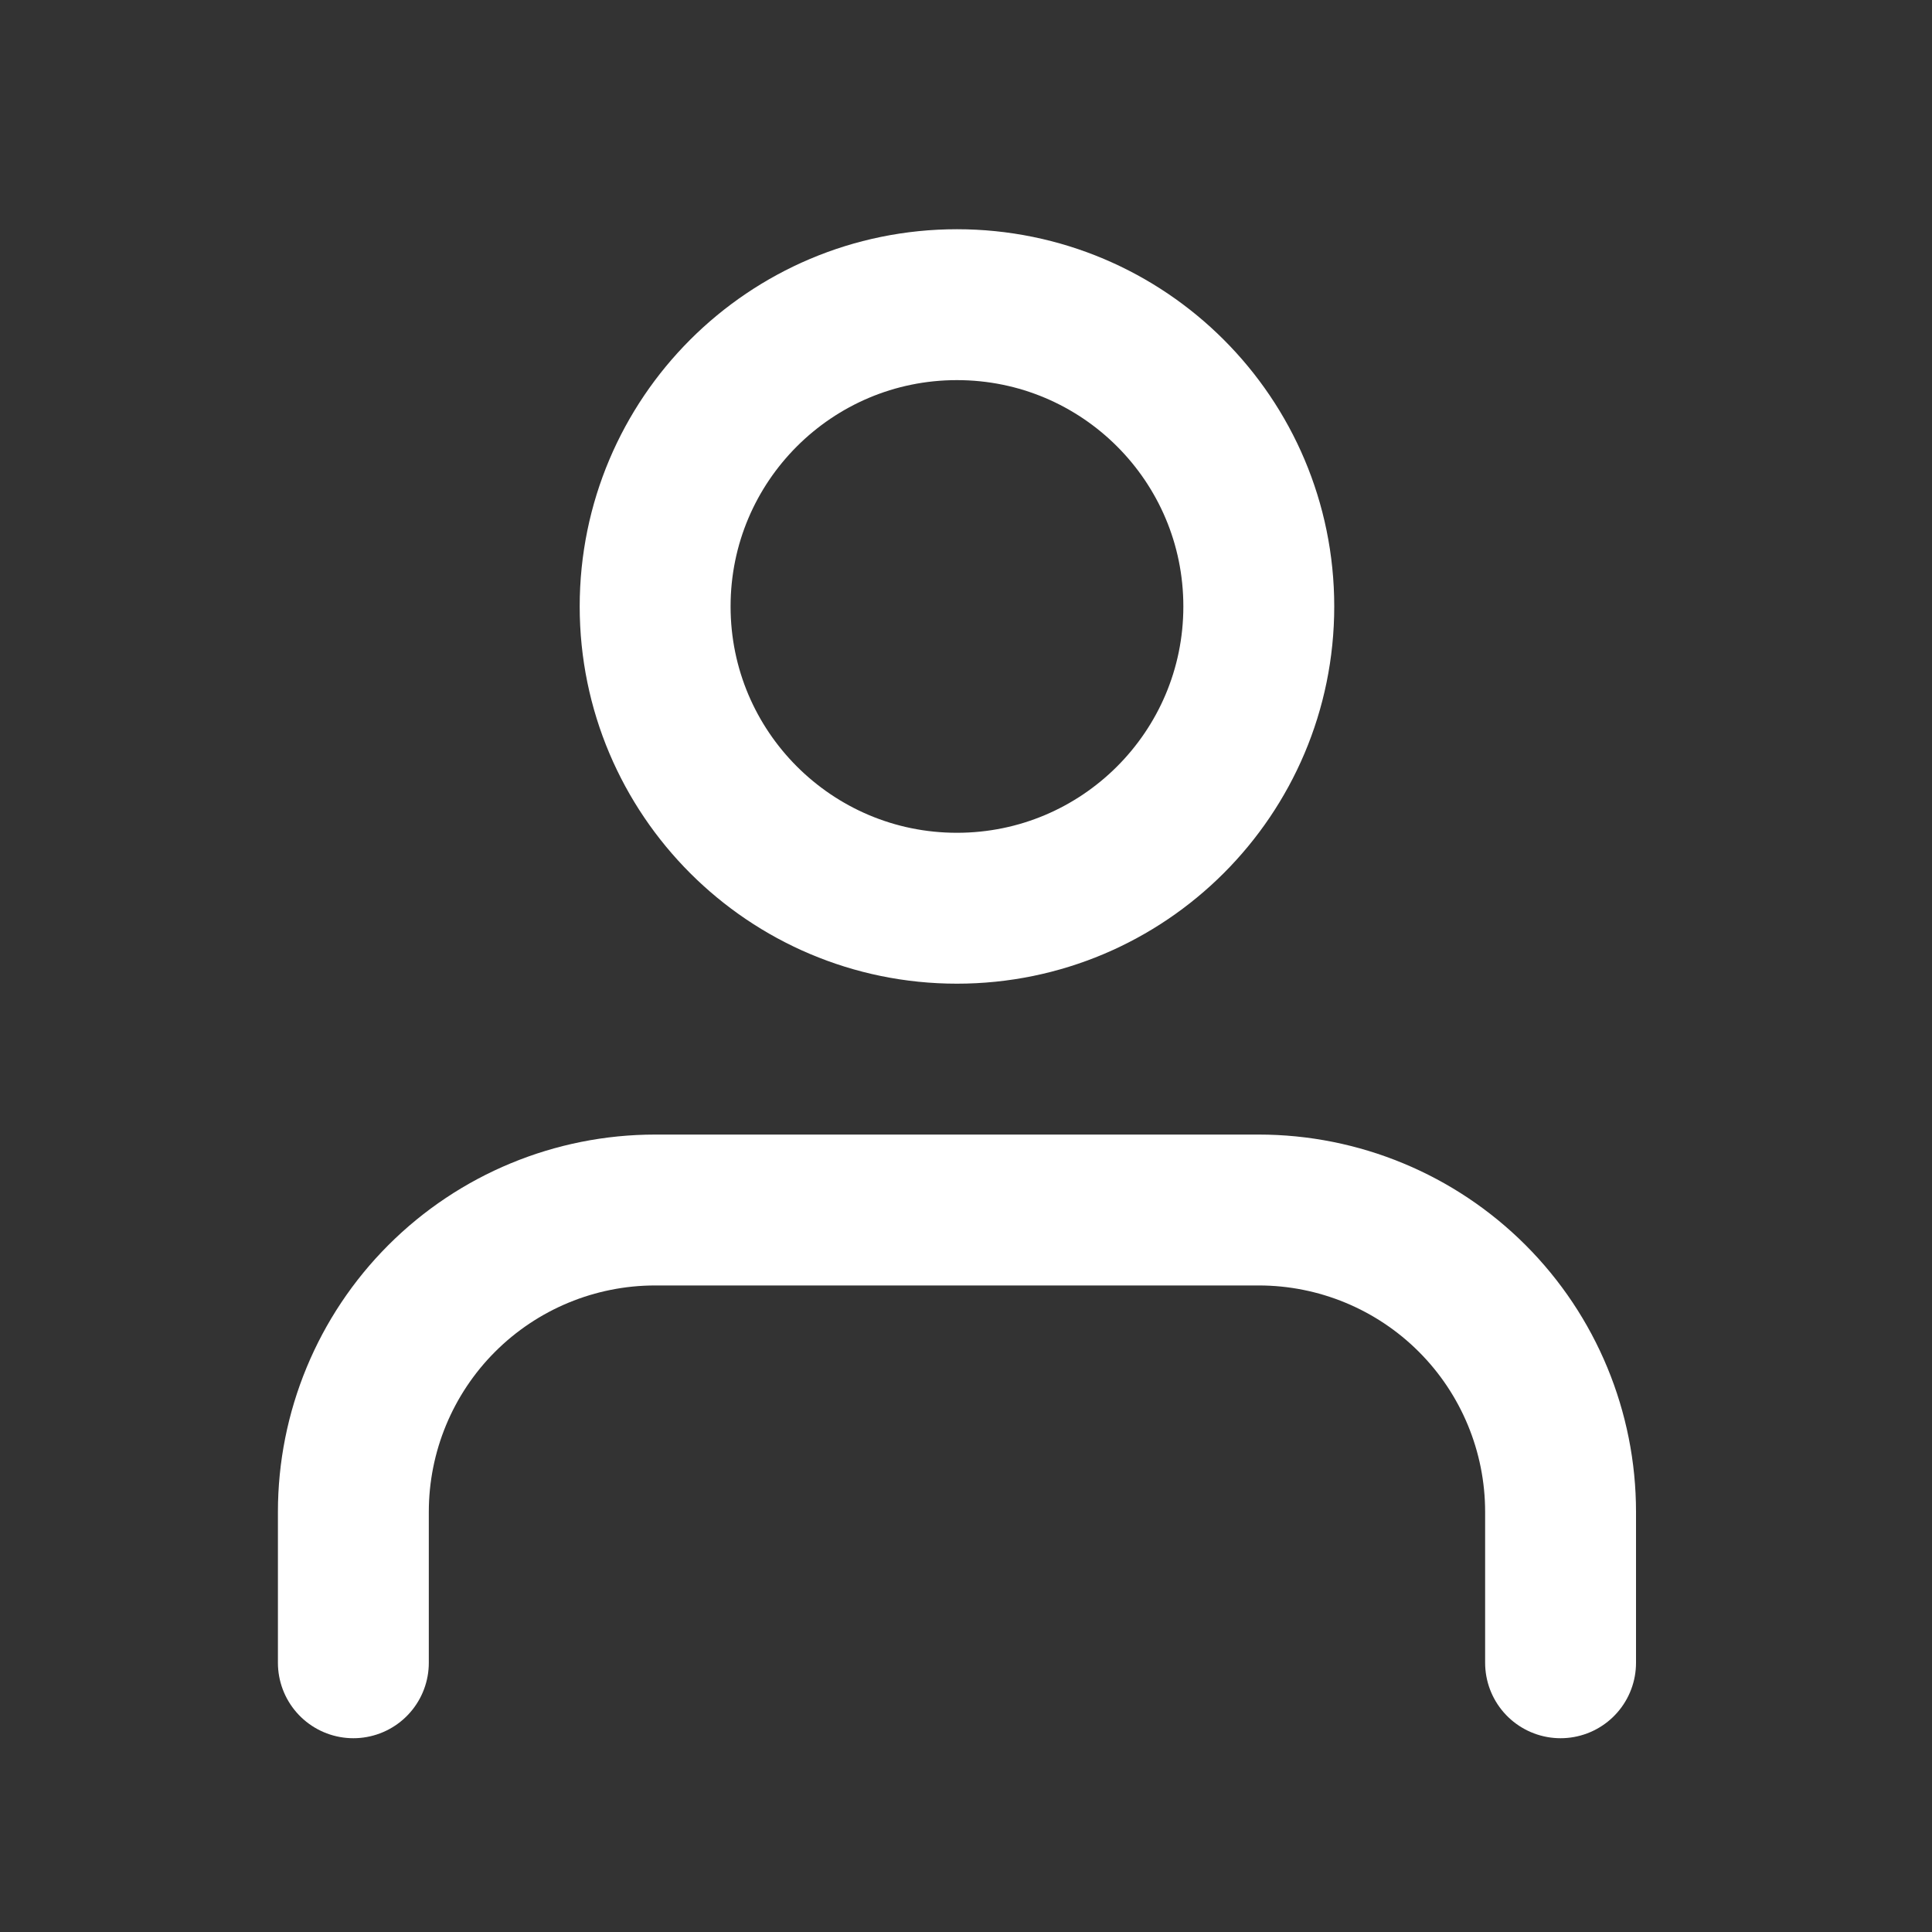 <svg width="20" height="20" viewBox="0 0 20 20" fill="none" xmlns="http://www.w3.org/2000/svg">
<rect x="0" y="0" width="20" height="20" fill="#333333" stroke="none"/>
<path d="M16.155 17.213V15.651C16.155 14.822 15.826 14.027 15.24 13.441C14.654 12.855 13.859 12.526 13.031 12.526H6.782C5.954 12.526 5.159 12.855 4.573 13.441C3.987 14.027 3.658 14.822 3.658 15.651V17.213" stroke="white" stroke-width="1.562" stroke-linecap="round" stroke-linejoin="round"/>
<path d="M9.906 9.402C11.632 9.402 13.031 8.003 13.031 6.278C13.031 4.552 11.632 3.154 9.906 3.154C8.181 3.154 6.782 4.552 6.782 6.278C6.782 8.003 8.181 9.402 9.906 9.402Z" stroke="white" stroke-width="1.562" stroke-linecap="round" stroke-linejoin="round"/>
</svg>
